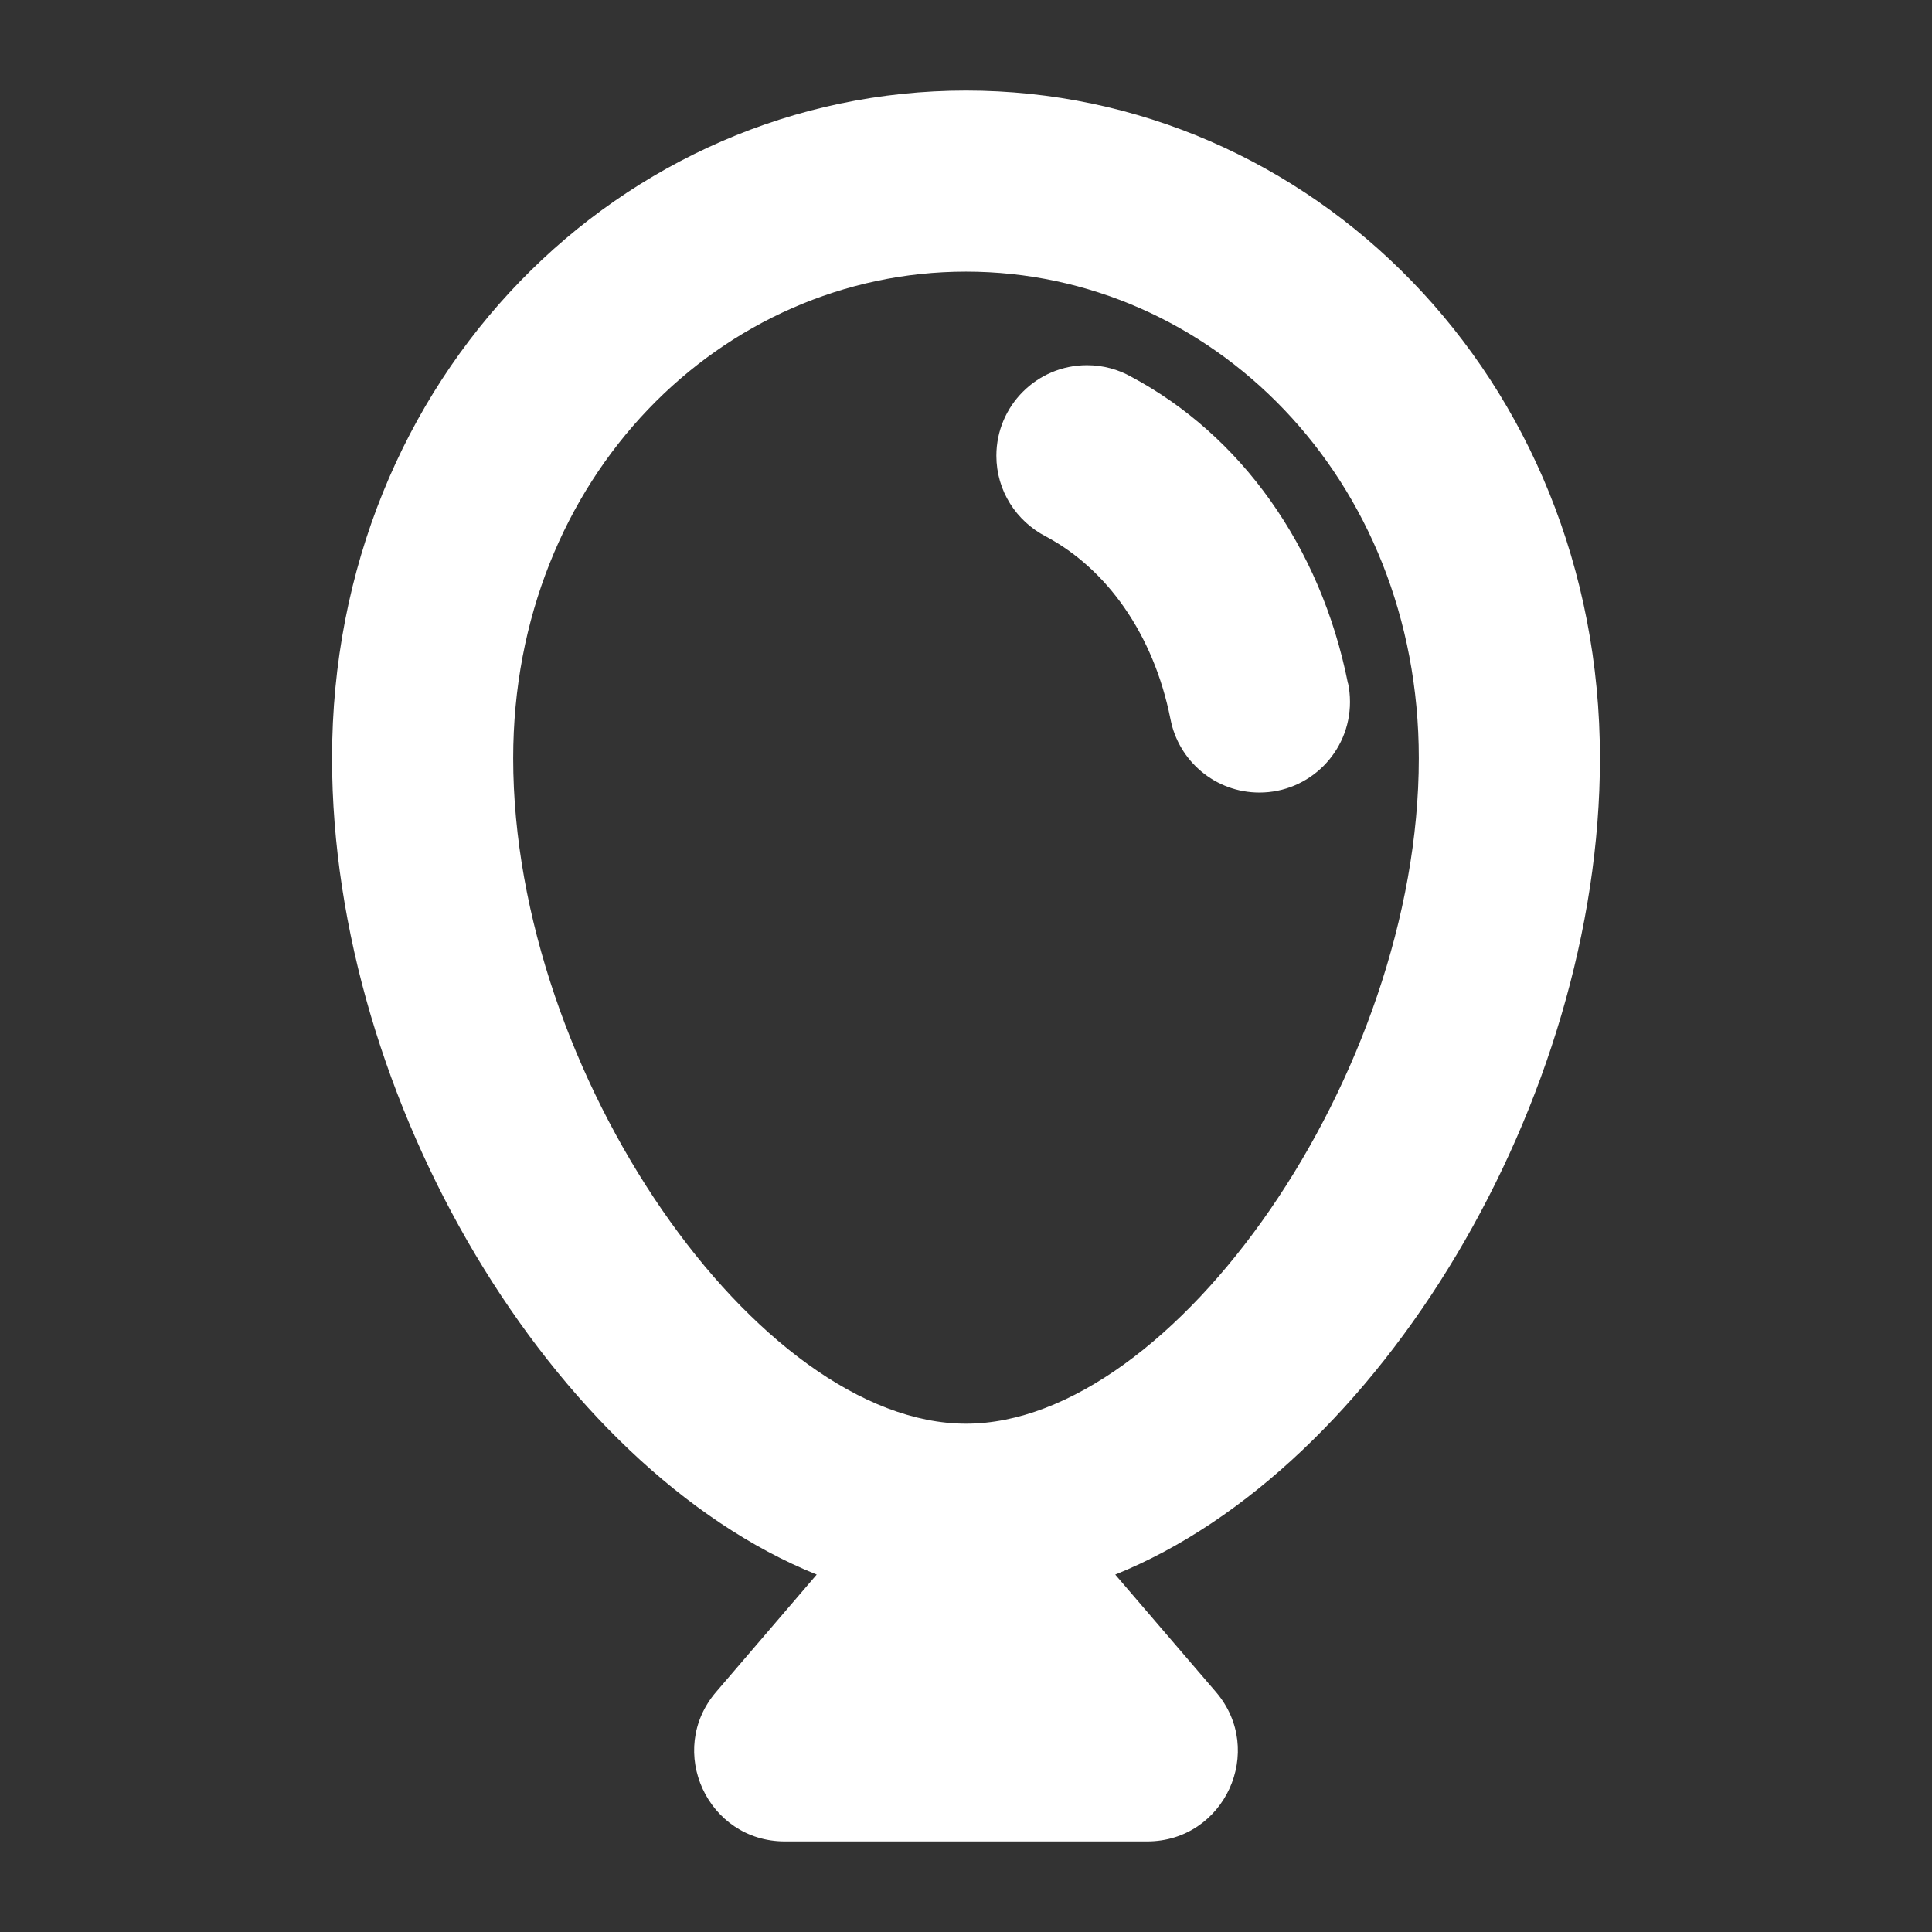 <!-- Generated by IcoMoon.io -->
<svg version="1.1" fill="#fff" xmlns="http://www.w3.org/2000/svg" width="32" height="32" viewBox="0 0 32 32">
<rect x="0" y="0" width="32" height="32" fill="#333333" stroke="none"/>
<title>balloon</title>
<path d="M13.528 26.080c-4.368-1.762-8.028-7.854-8.028-13.52 0-6.322 4.805-11.060 10.5-11.060s10.5 4.738 10.5 11.060c0 5.667-3.66 11.759-8.028 13.52l1.667 1.944c0.834 0.973 0.143 2.476-1.139 2.476h-6c-1.282 0-1.973-1.503-1.139-2.476l1.667-1.945zM16 23.581c3.435 0 7.5-5.785 7.5-11.022 0-4.656-3.453-8.060-7.5-8.060s-7.5 3.404-7.5 8.060c0 5.237 4.065 11.022 7.5 11.022zM22.328 11.317c0.021 0.093 0.032 0.2 0.032 0.31 0 0.828-0.672 1.5-1.5 1.5-0.731 0-1.34-0.523-1.473-1.215l-0.002-0.009c-0.28-1.403-1.056-2.482-2.063-3.018-0.49-0.254-0.819-0.757-0.819-1.336 0-0.828 0.672-1.5 1.5-1.5 0.267 0 0.518 0.070 0.735 0.192l-0.008-0.004c1.817 0.966 3.144 2.81 3.596 5.080z"></path>
</svg>
